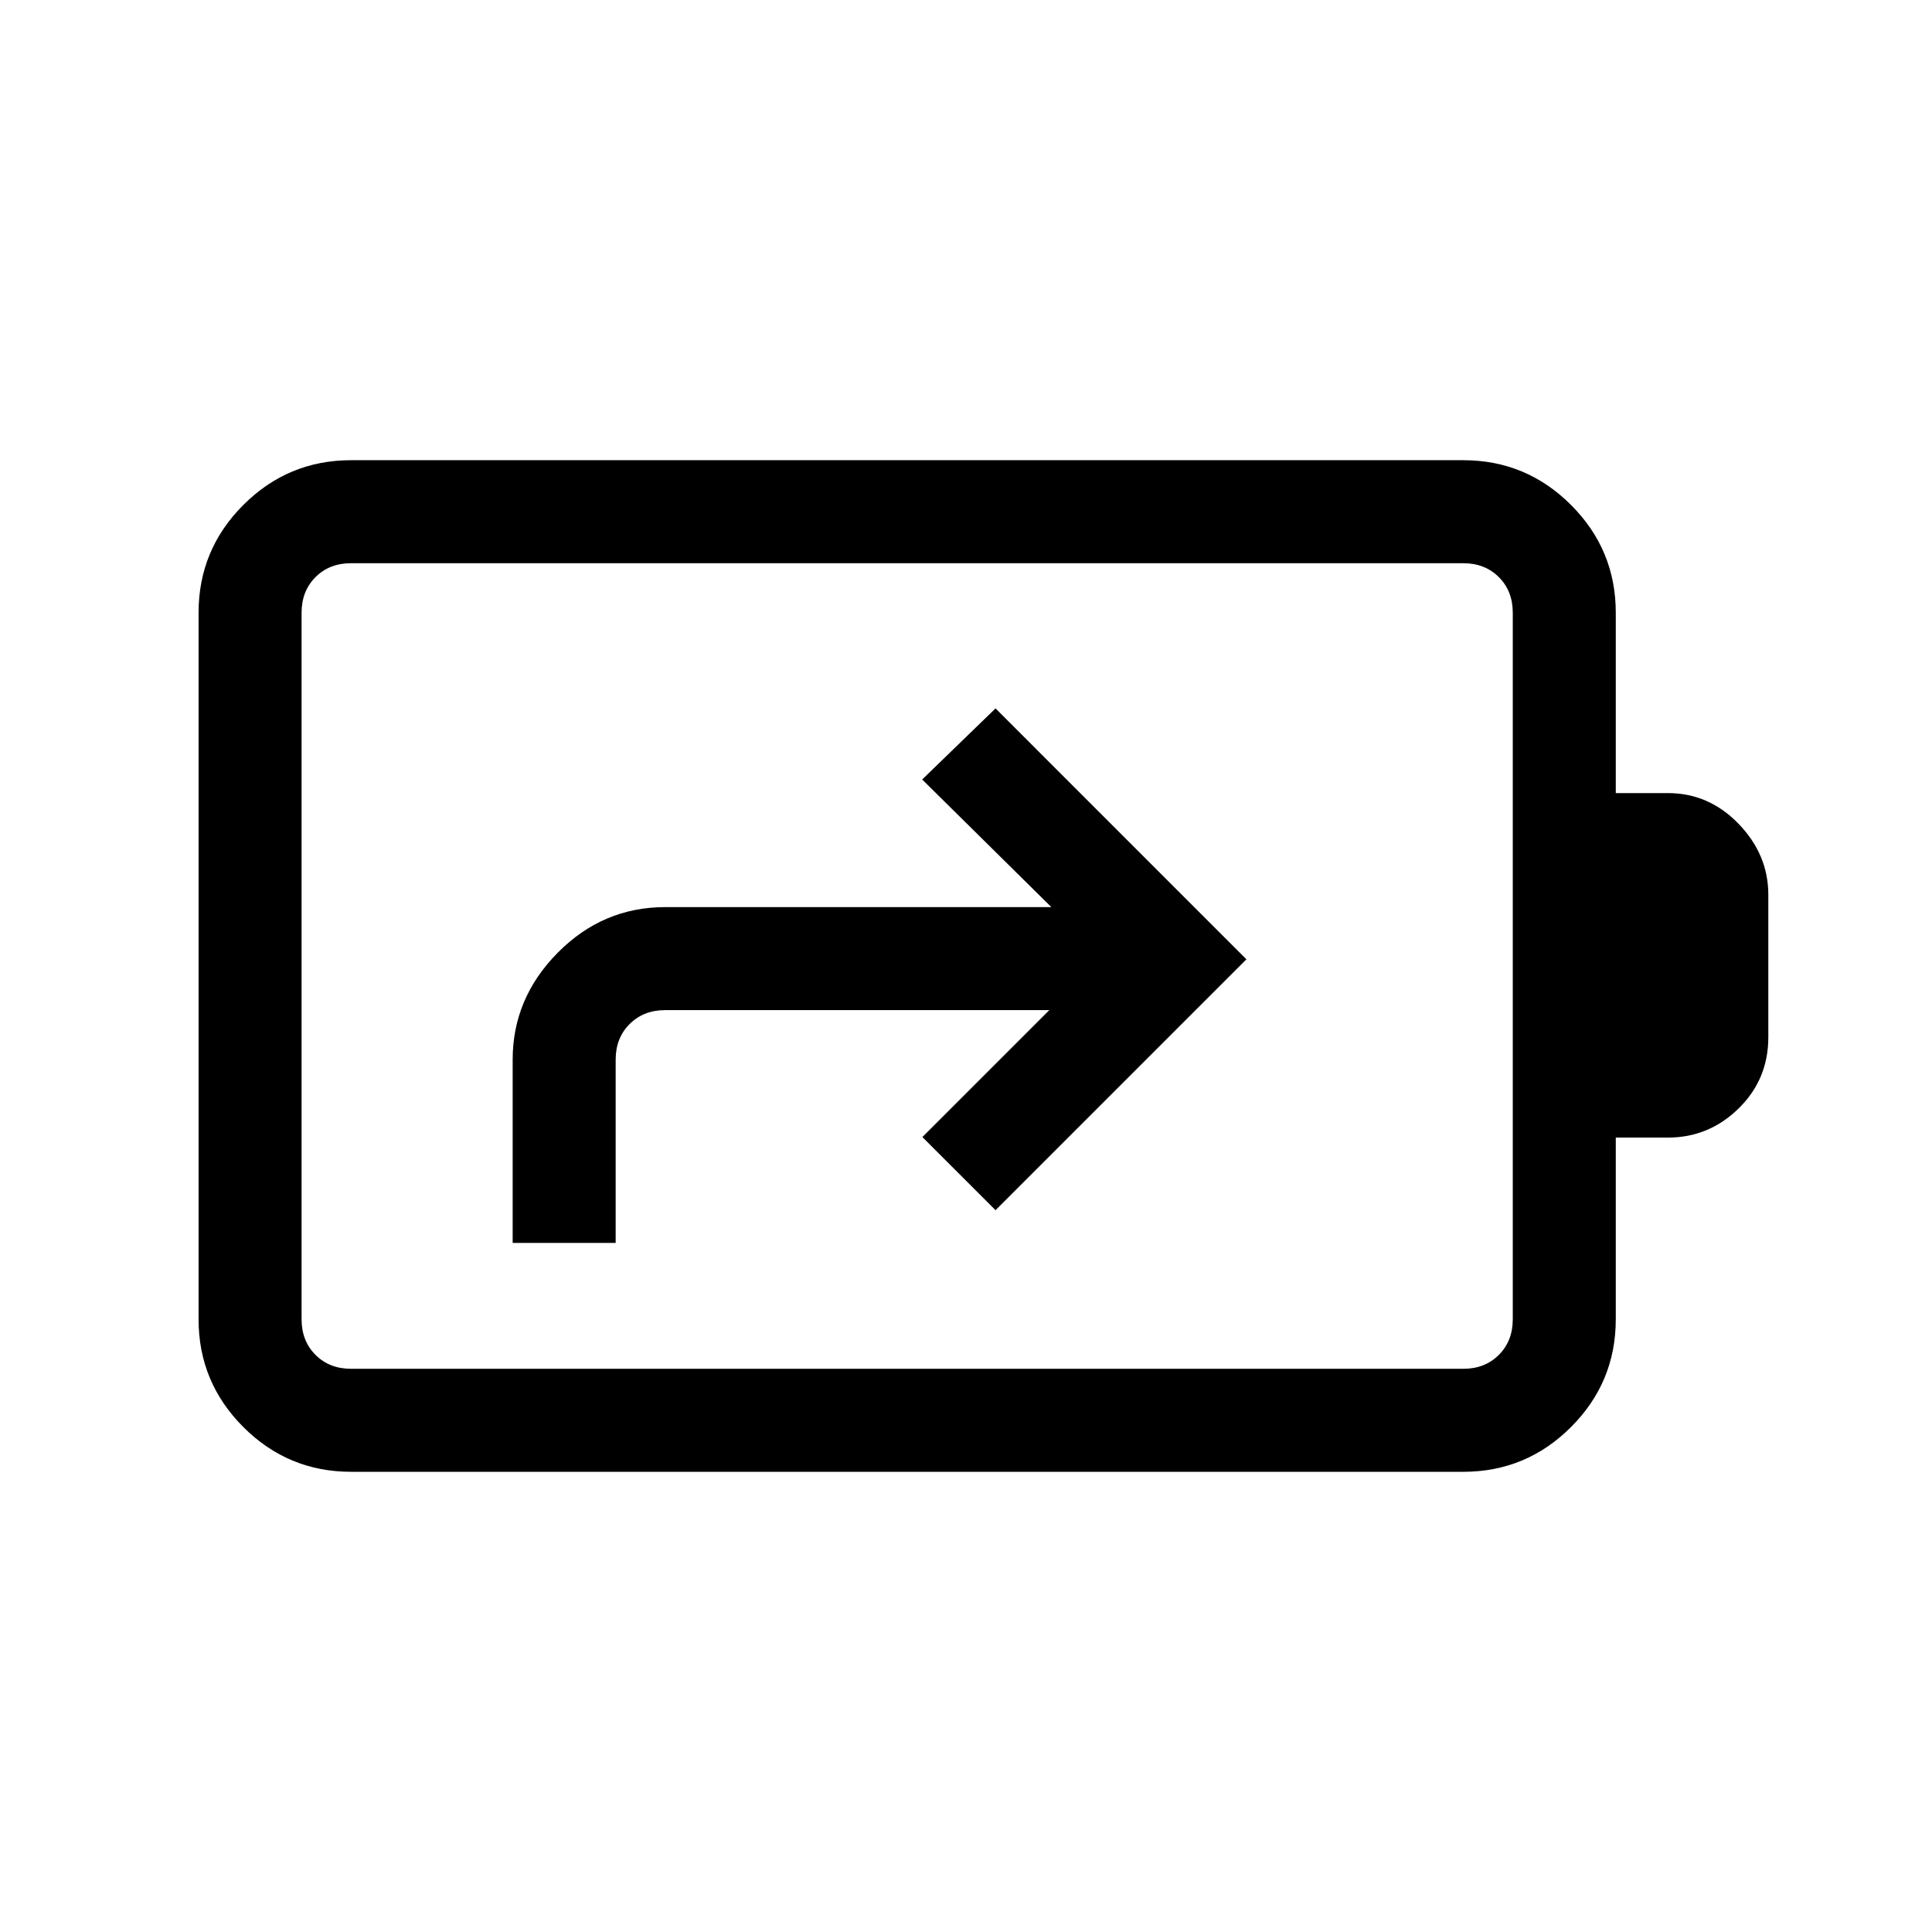 <svg xmlns="http://www.w3.org/2000/svg" height="40" viewBox="0 -960 960 960" width="40"><path d="M254.74-342.41h51.18v-91.05q0-10.77 6.93-17.69 6.92-6.93 17.69-6.93h190.87L458.33-395l36.34 36.33 124.66-124.66L494.67-608l-36.44 35.33 64.18 63.41H330.54q-30.96 0-53.38 22.63-22.42 22.64-22.42 53.17v91.05Zm-80.28 62.56h552.62q10.77 0 17.69-6.92 6.92-6.92 6.92-17.69v-351.08q0-10.77-6.92-17.69-6.92-6.92-17.69-6.92H174.46q-10.77 0-17.69 6.92-6.92 6.92-6.92 17.69v351.08q0 10.77 6.92 17.69 6.92 6.92 17.69 6.92Zm0 51.18q-31.3 0-53.55-22.24-22.24-22.25-22.24-53.55v-351.08q0-31.3 22.24-53.55 22.25-22.24 53.55-22.24h552.62q31.3 0 53.55 22.24 22.24 22.25 22.24 53.55v89.62h25.92q20.33 0 35.1 15.27 14.78 15.28 14.78 35.27v70.76q0 20.97-14.78 35.42-14.77 14.46-35.1 14.46h-25.92v90.28q0 31.3-22.24 53.55-22.25 22.24-53.55 22.24H174.46Zm-24.61-51.18v-400.3 400.3Z"/></svg>